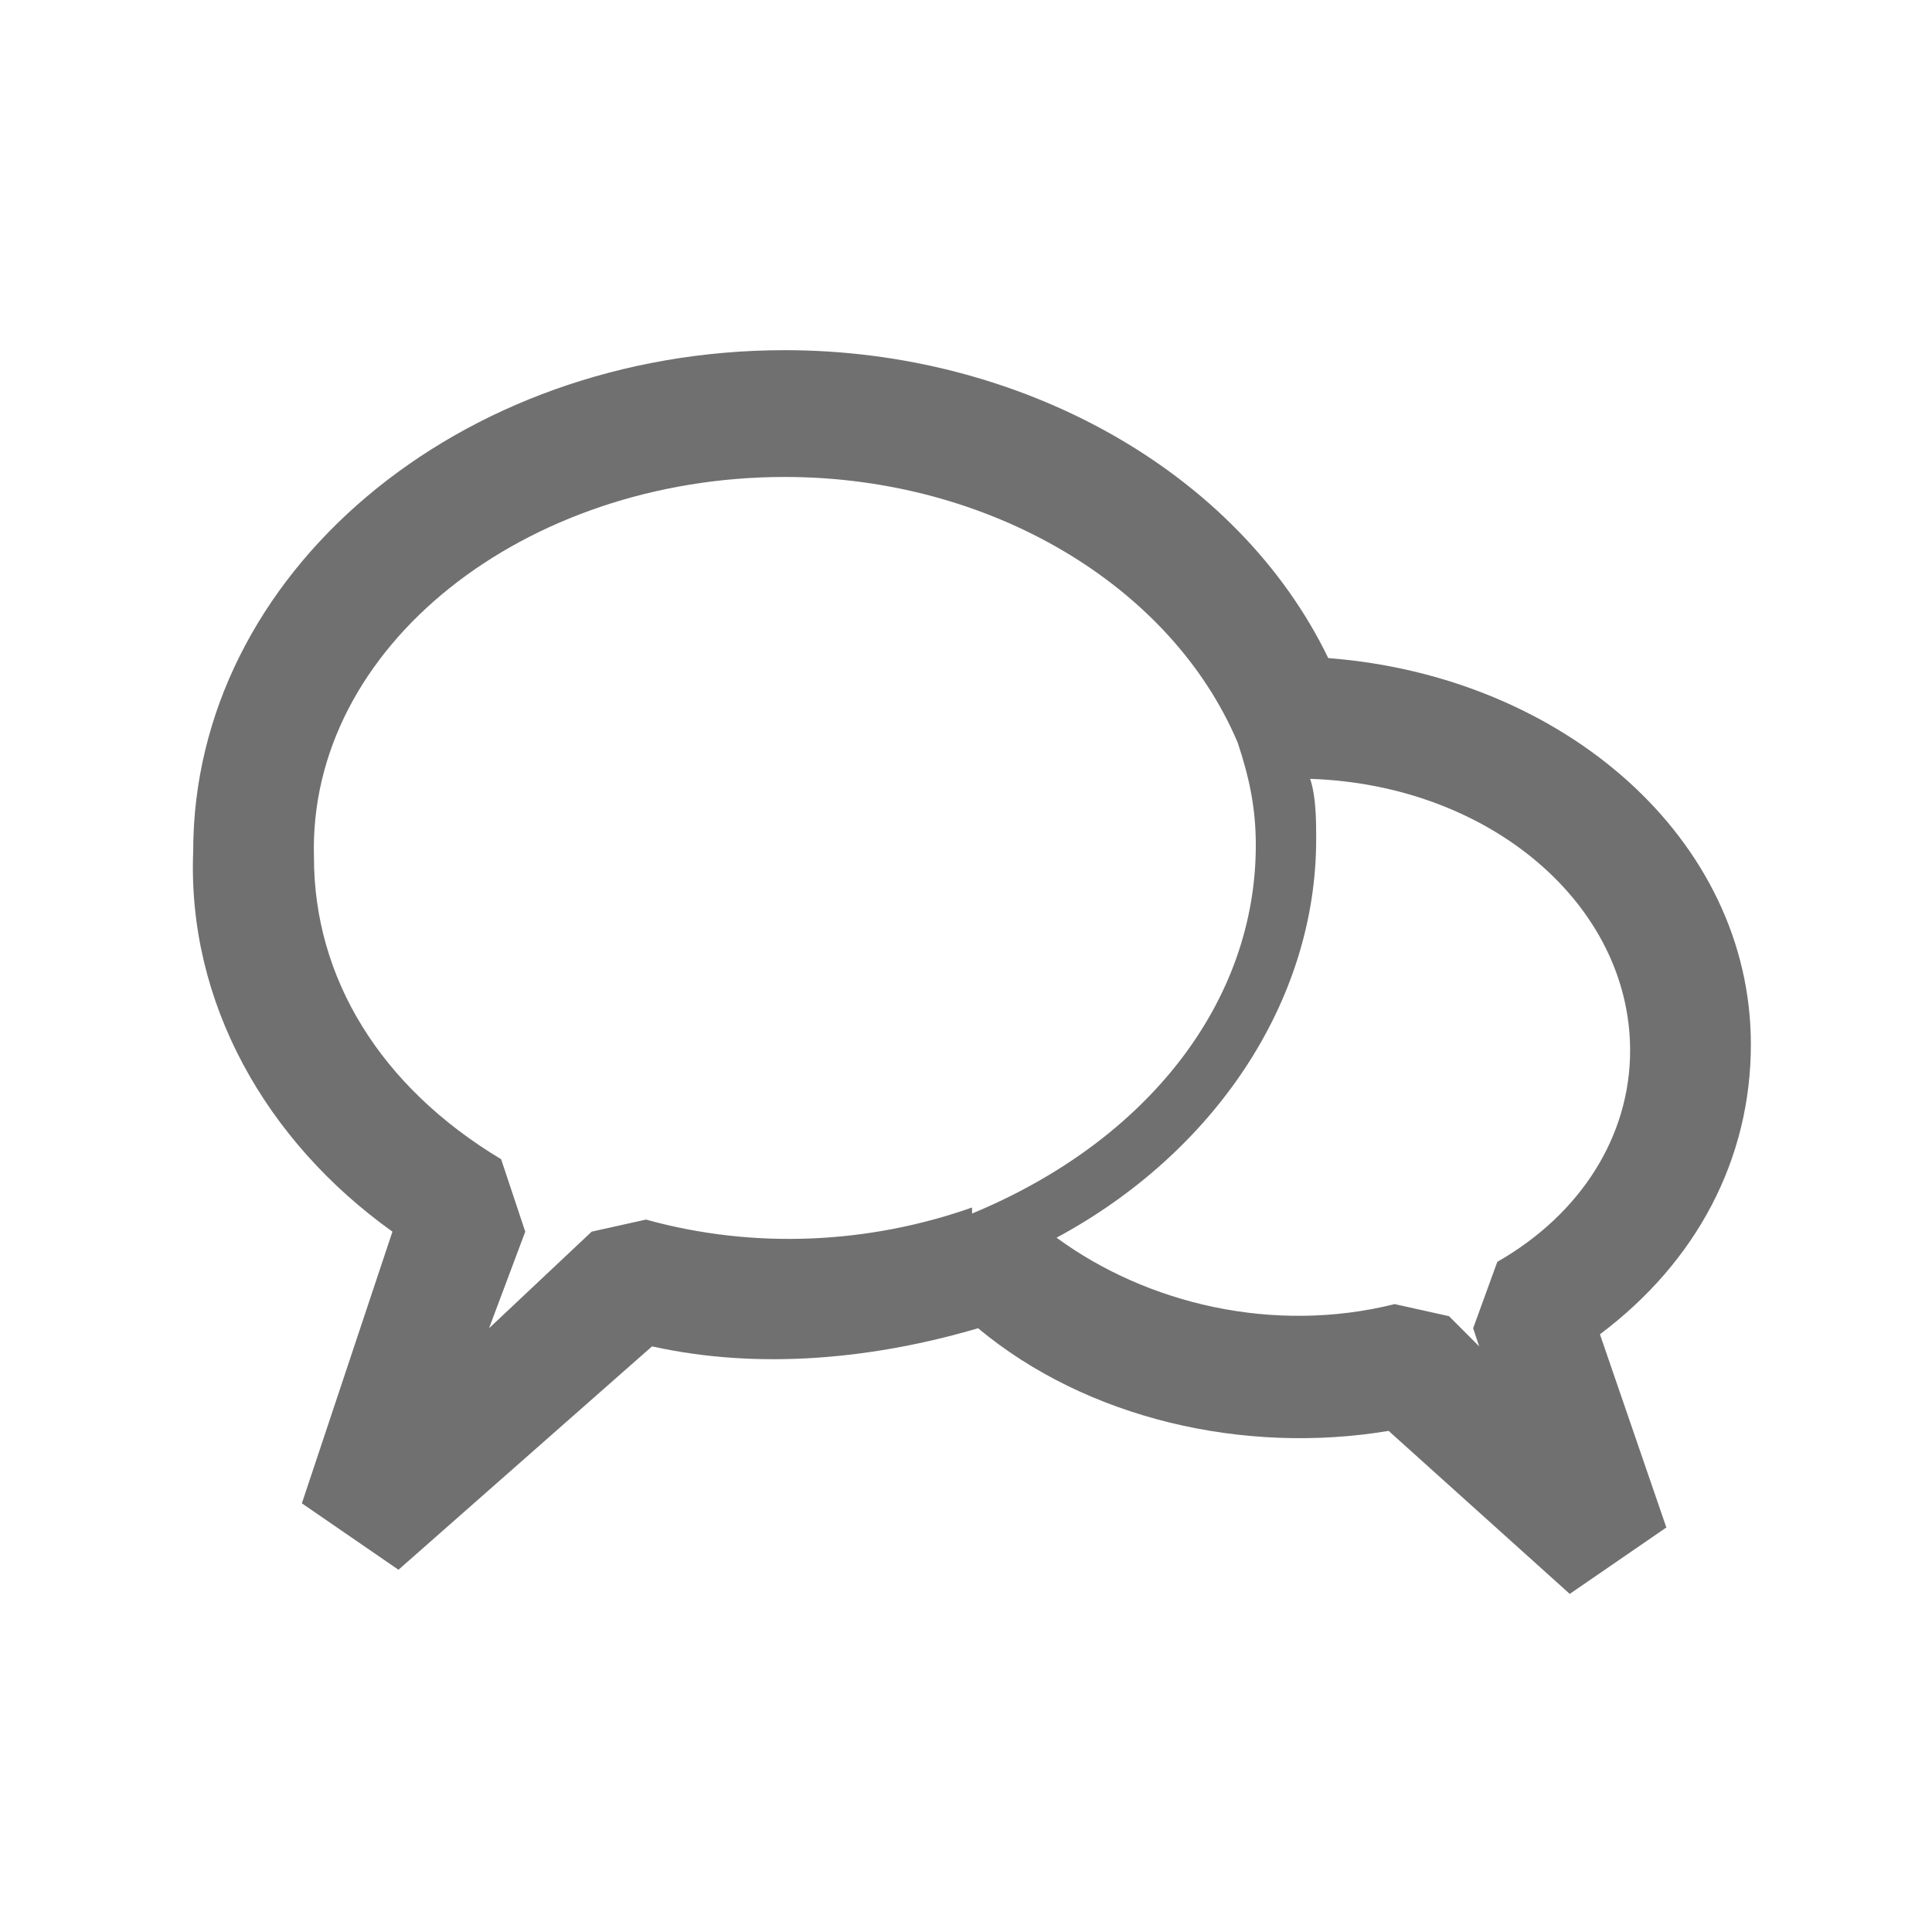<svg t="1609927159854" class="icon" viewBox="0 0 1024 1024" version="1.1" xmlns="http://www.w3.org/2000/svg" p-id="1441" width="200" height="200"><path d="M208 652.8L160 796.8 211.2 832l134.4-118.4c57.6 12.8 118.4 6.4 172.8-9.6 57.6 48 140.8 67.2 217.6 54.4l96 86.4 51.2-35.2-35.2-102.4c51.2-38.4 80-92.8 80-153.6 0-108.8-99.2-195.2-224-204.8-48-99.2-163.2-163.2-288-163.2-172.8 0-313.6 118.4-313.6 265.6-3.2 80 38.4 153.6 105.6 201.6z m656-96c0 44.8-25.6 86.4-70.4 112l-12.8 35.2 3.2 9.6-16-16-28.8-6.4c-64 16-131.2 0-179.2-35.2 83.2-44.8 137.6-124.8 137.6-211.2 0-9.6 0-22.4-3.2-32 96 3.2 169.6 67.2 169.6 144zM416 252.8c108.8 0 204.8 57.6 240 140.8 6.4 19.2 9.6 35.2 9.6 54.4 0 83.2-57.6 156.8-150.4 195.2V640c-54.4 19.2-115.2 22.4-172.8 6.4l-28.8 6.4L259.2 704l19.2-51.2-12.8-38.4c-64-38.4-99.2-96-99.2-160-3.2-112 112-201.6 249.6-201.6z" fill="#707070" p-id="1442"></path></svg>